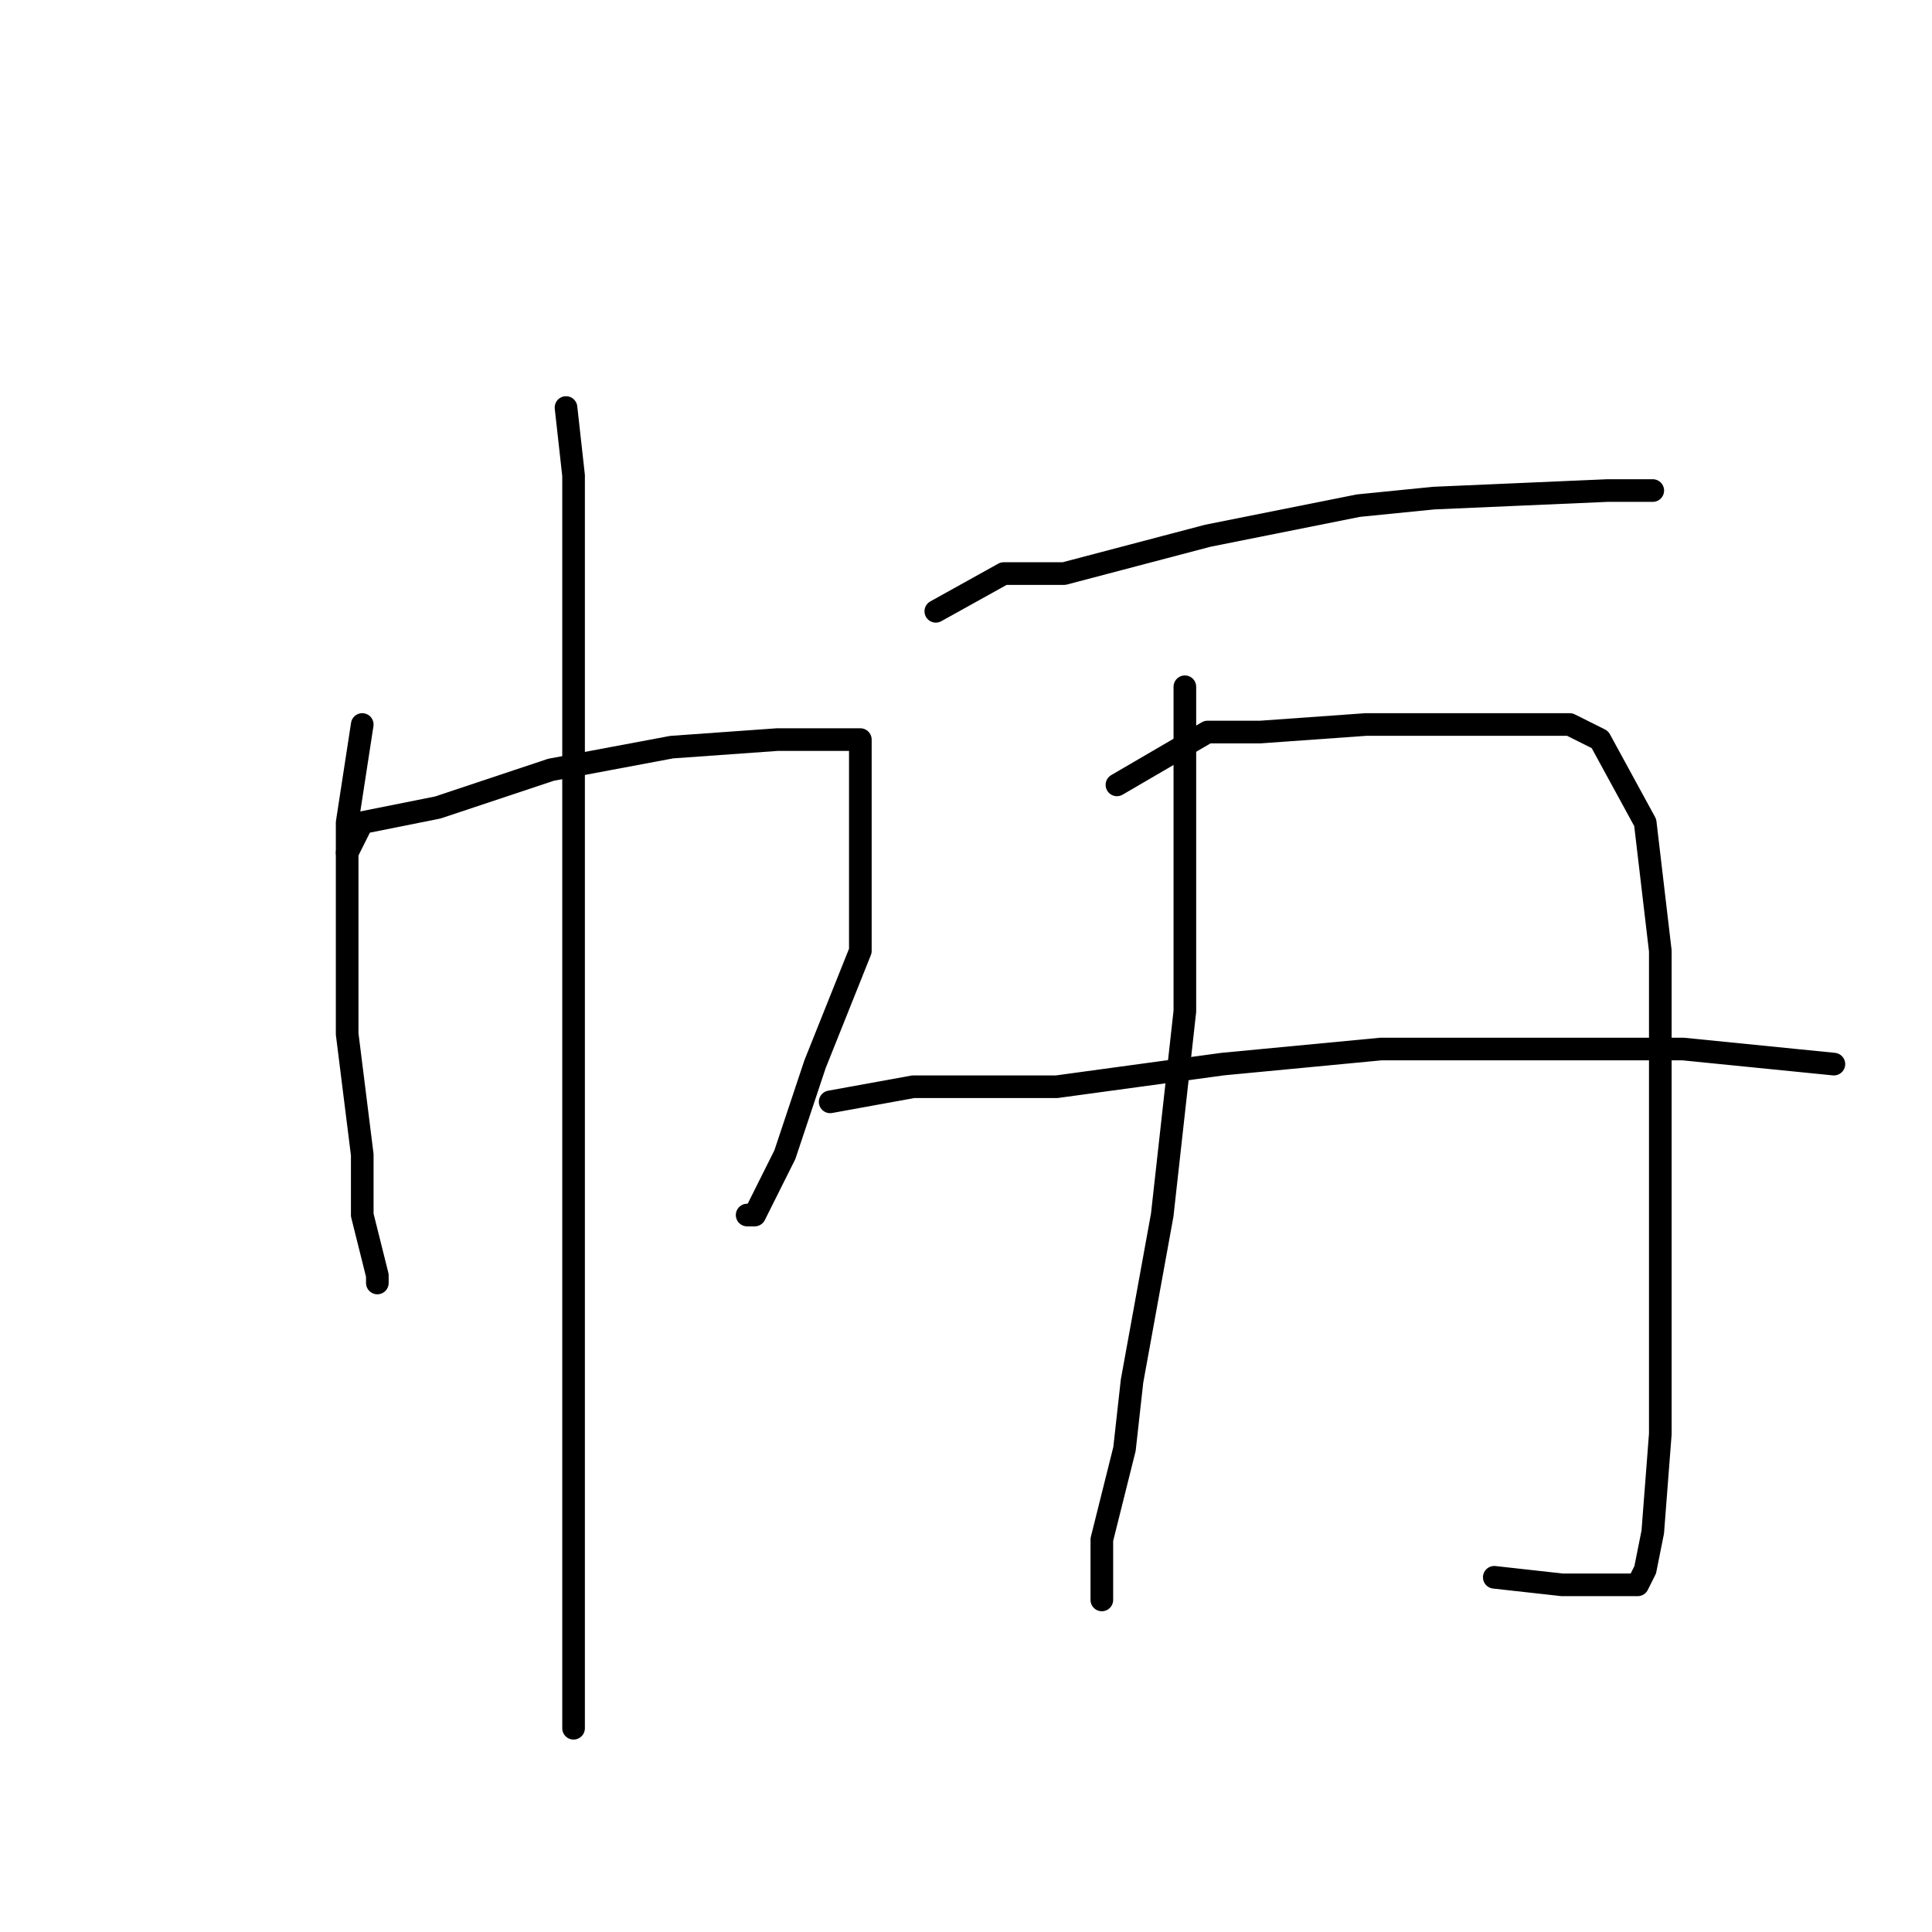<?xml version="1.0" standalone="no"?>
    <svg width="256" height="256" xmlns="http://www.w3.org/2000/svg" version="1.1">
    <polyline stroke="black" stroke-width="3" stroke-linecap="round" fill="transparent" stroke-linejoin="round" points="48 96 46 109 46 123 46 133 46 137 48 153 48 161 50 169 50 170 50 170 " />
        <polyline stroke="black" stroke-width="3" stroke-linecap="round" fill="transparent" stroke-linejoin="round" points="46 113 48 109 58 107 73 102 89 99 103 98 111 98 114 98 114 111 114 126 108 141 104 153 101 159 100 161 99 161 99 161 " />
        <polyline stroke="black" stroke-width="3" stroke-linecap="round" fill="transparent" stroke-linejoin="round" points="75 54 76 63 76 72 76 94 76 127 76 144 76 188 76 209 76 225 76 229 76 229 " />
        <polyline stroke="black" stroke-width="3" stroke-linecap="round" fill="transparent" stroke-linejoin="round" points="124 81 133 76 141 76 160 71 180 67 190 66 213 65 219 65 219 65 " />
        <polyline stroke="black" stroke-width="3" stroke-linecap="round" fill="transparent" stroke-linejoin="round" points="157 91 157 104 157 113 157 134 154 161 150 183 149 192 146 204 146 210 146 212 146 212 " />
        <polyline stroke="black" stroke-width="3" stroke-linecap="round" fill="transparent" stroke-linejoin="round" points="148 104 160 97 167 97 181 96 195 96 208 96 212 98 218 109 220 126 220 149 220 172 220 190 219 203 218 208 217 210 215 210 207 210 198 209 198 209 " />
        <polyline stroke="black" stroke-width="3" stroke-linecap="round" fill="transparent" stroke-linejoin="round" points="110 146 121 144 140 144 162 141 183 139 203 139 223 139 243 141 243 141 " />
        </svg>